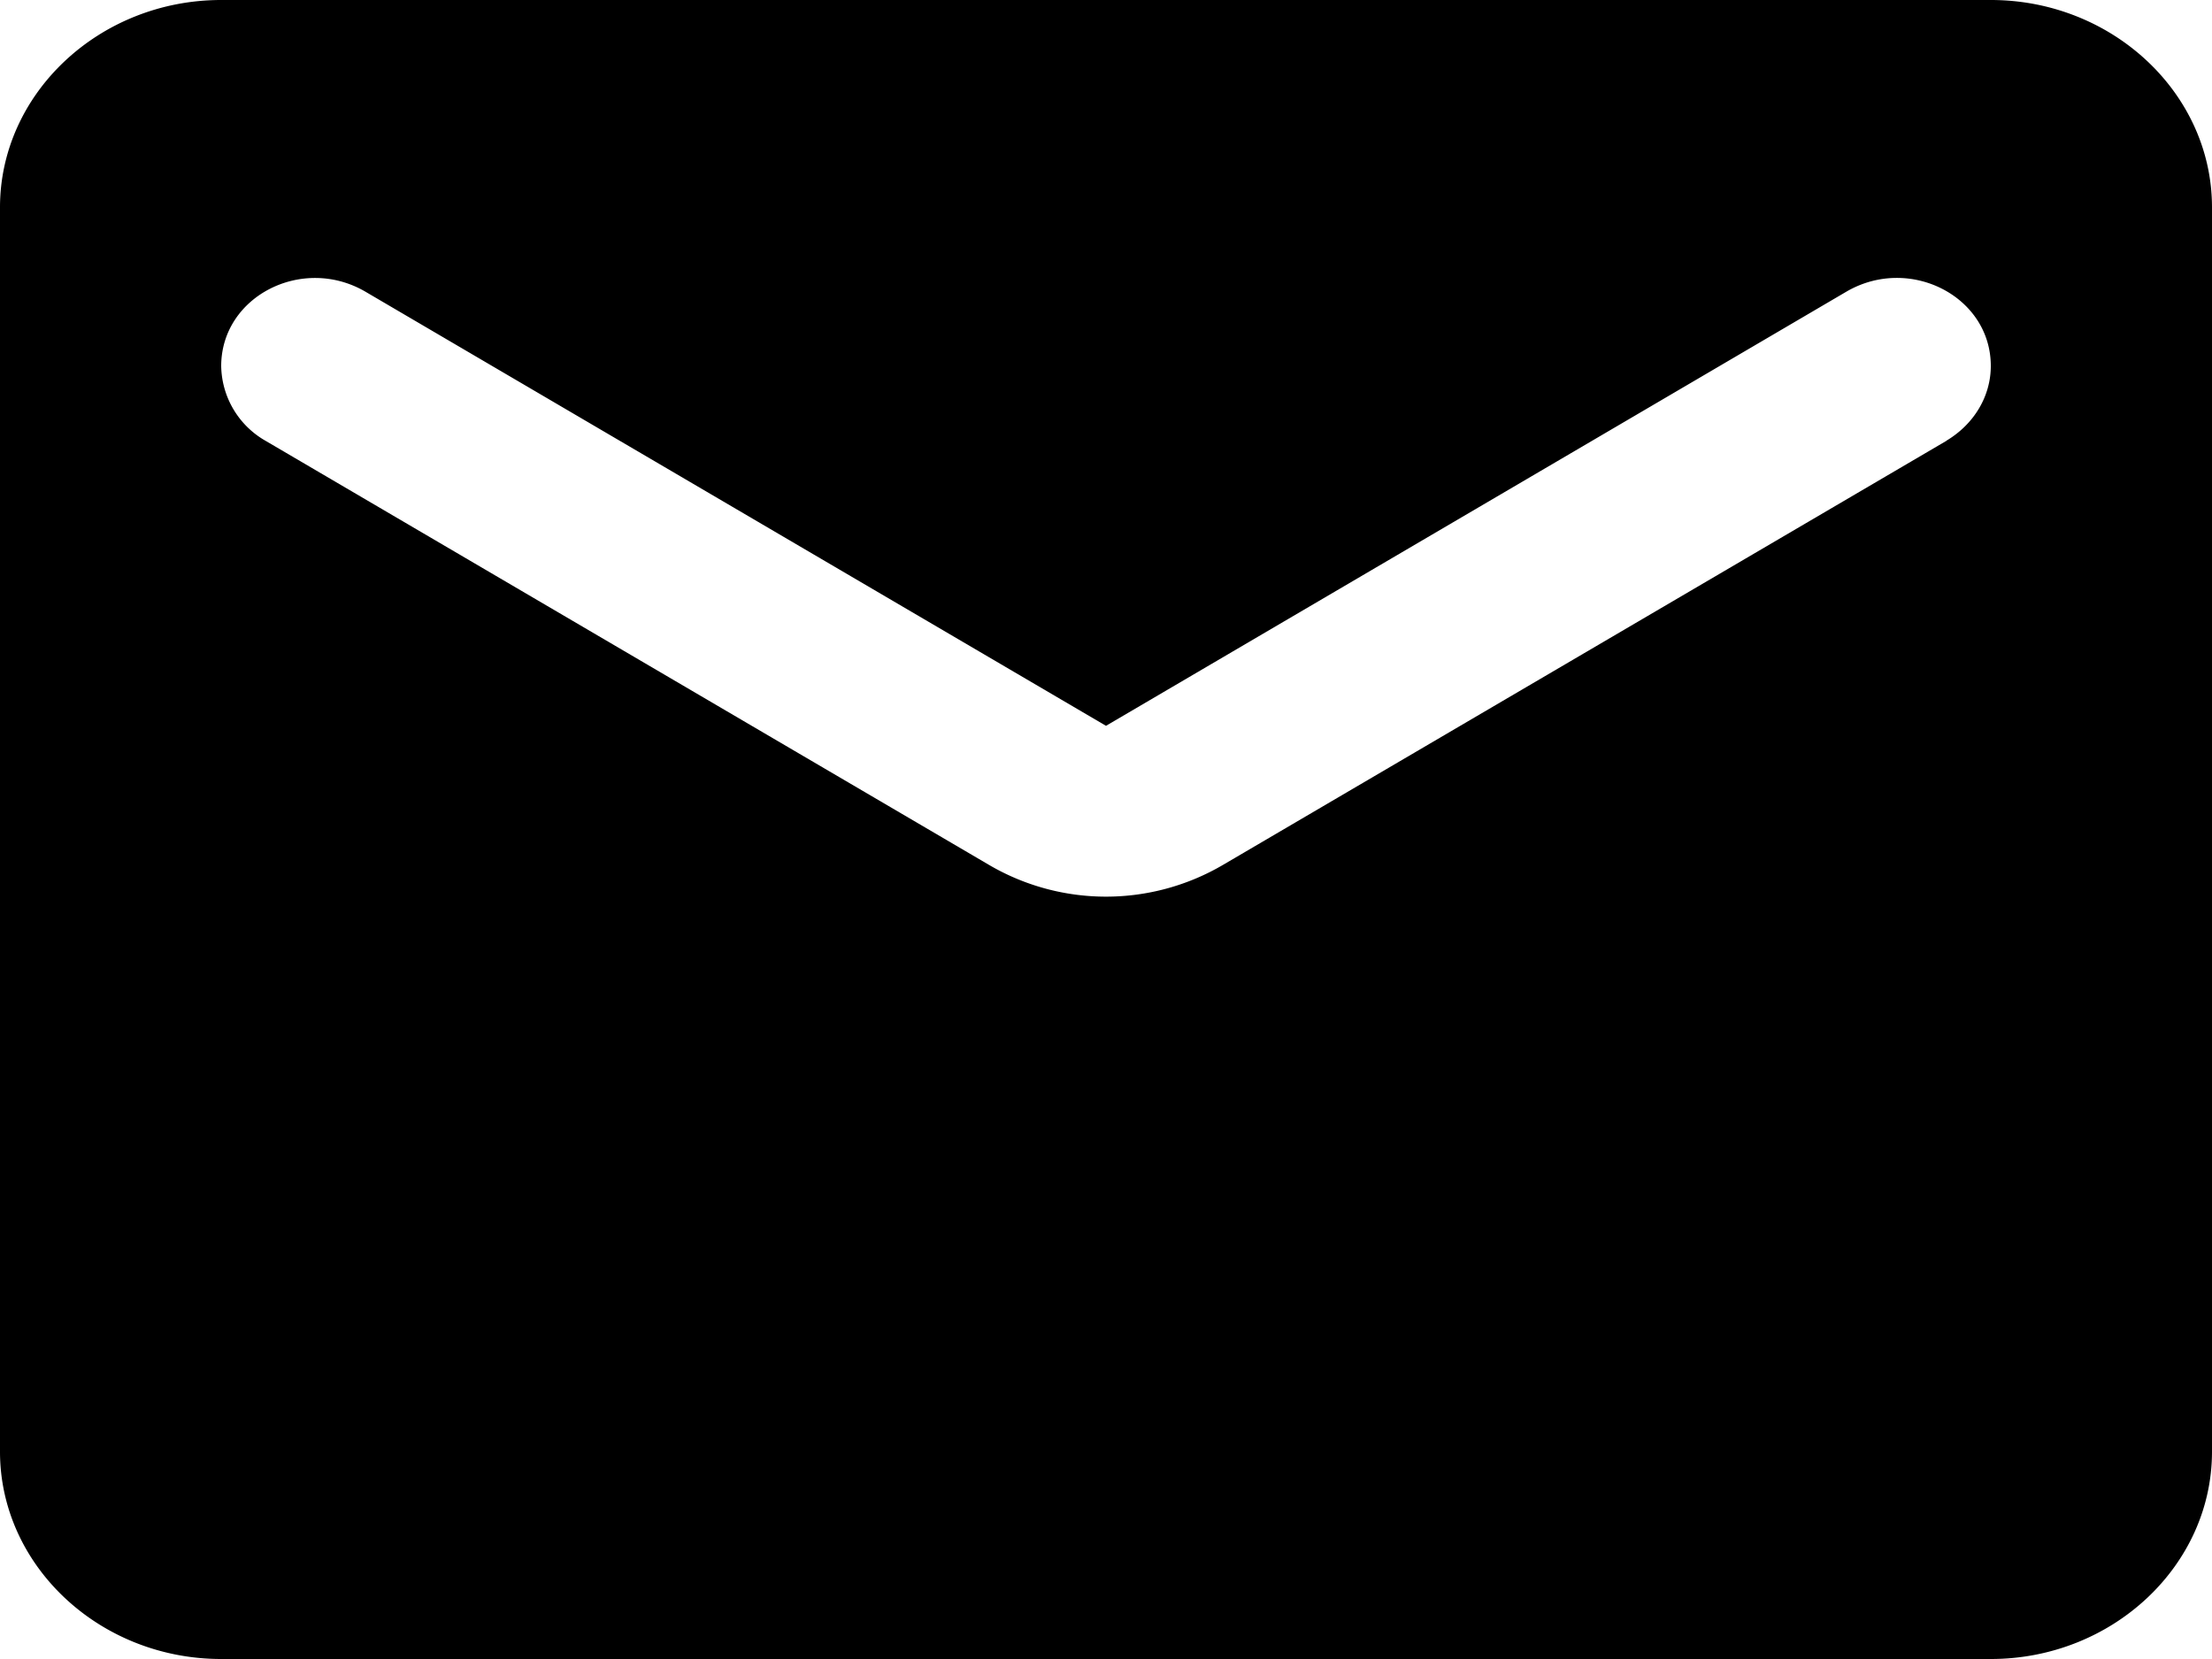 <svg xmlns="http://www.w3.org/2000/svg" viewBox="0 0 16 12"><path d="M14.4 0H1.6C.72 0 0 .675 0 1.5v9c0 .825.72 1.5 1.6 1.5h12.8c.88 0 1.6-.675 1.6-1.5v-9c0-.825-.72-1.5-1.6-1.5Zm-.32 3.188L8.848 6.255a1.674 1.674 0 0 1-1.696 0L1.92 3.188a.634.634 0 0 1-.32-.54c0-.503.584-.803 1.04-.54L8 5.25l5.36-3.143c.456-.262 1.04.038 1.04.54 0 .218-.12.42-.32.54Z"/></svg>
